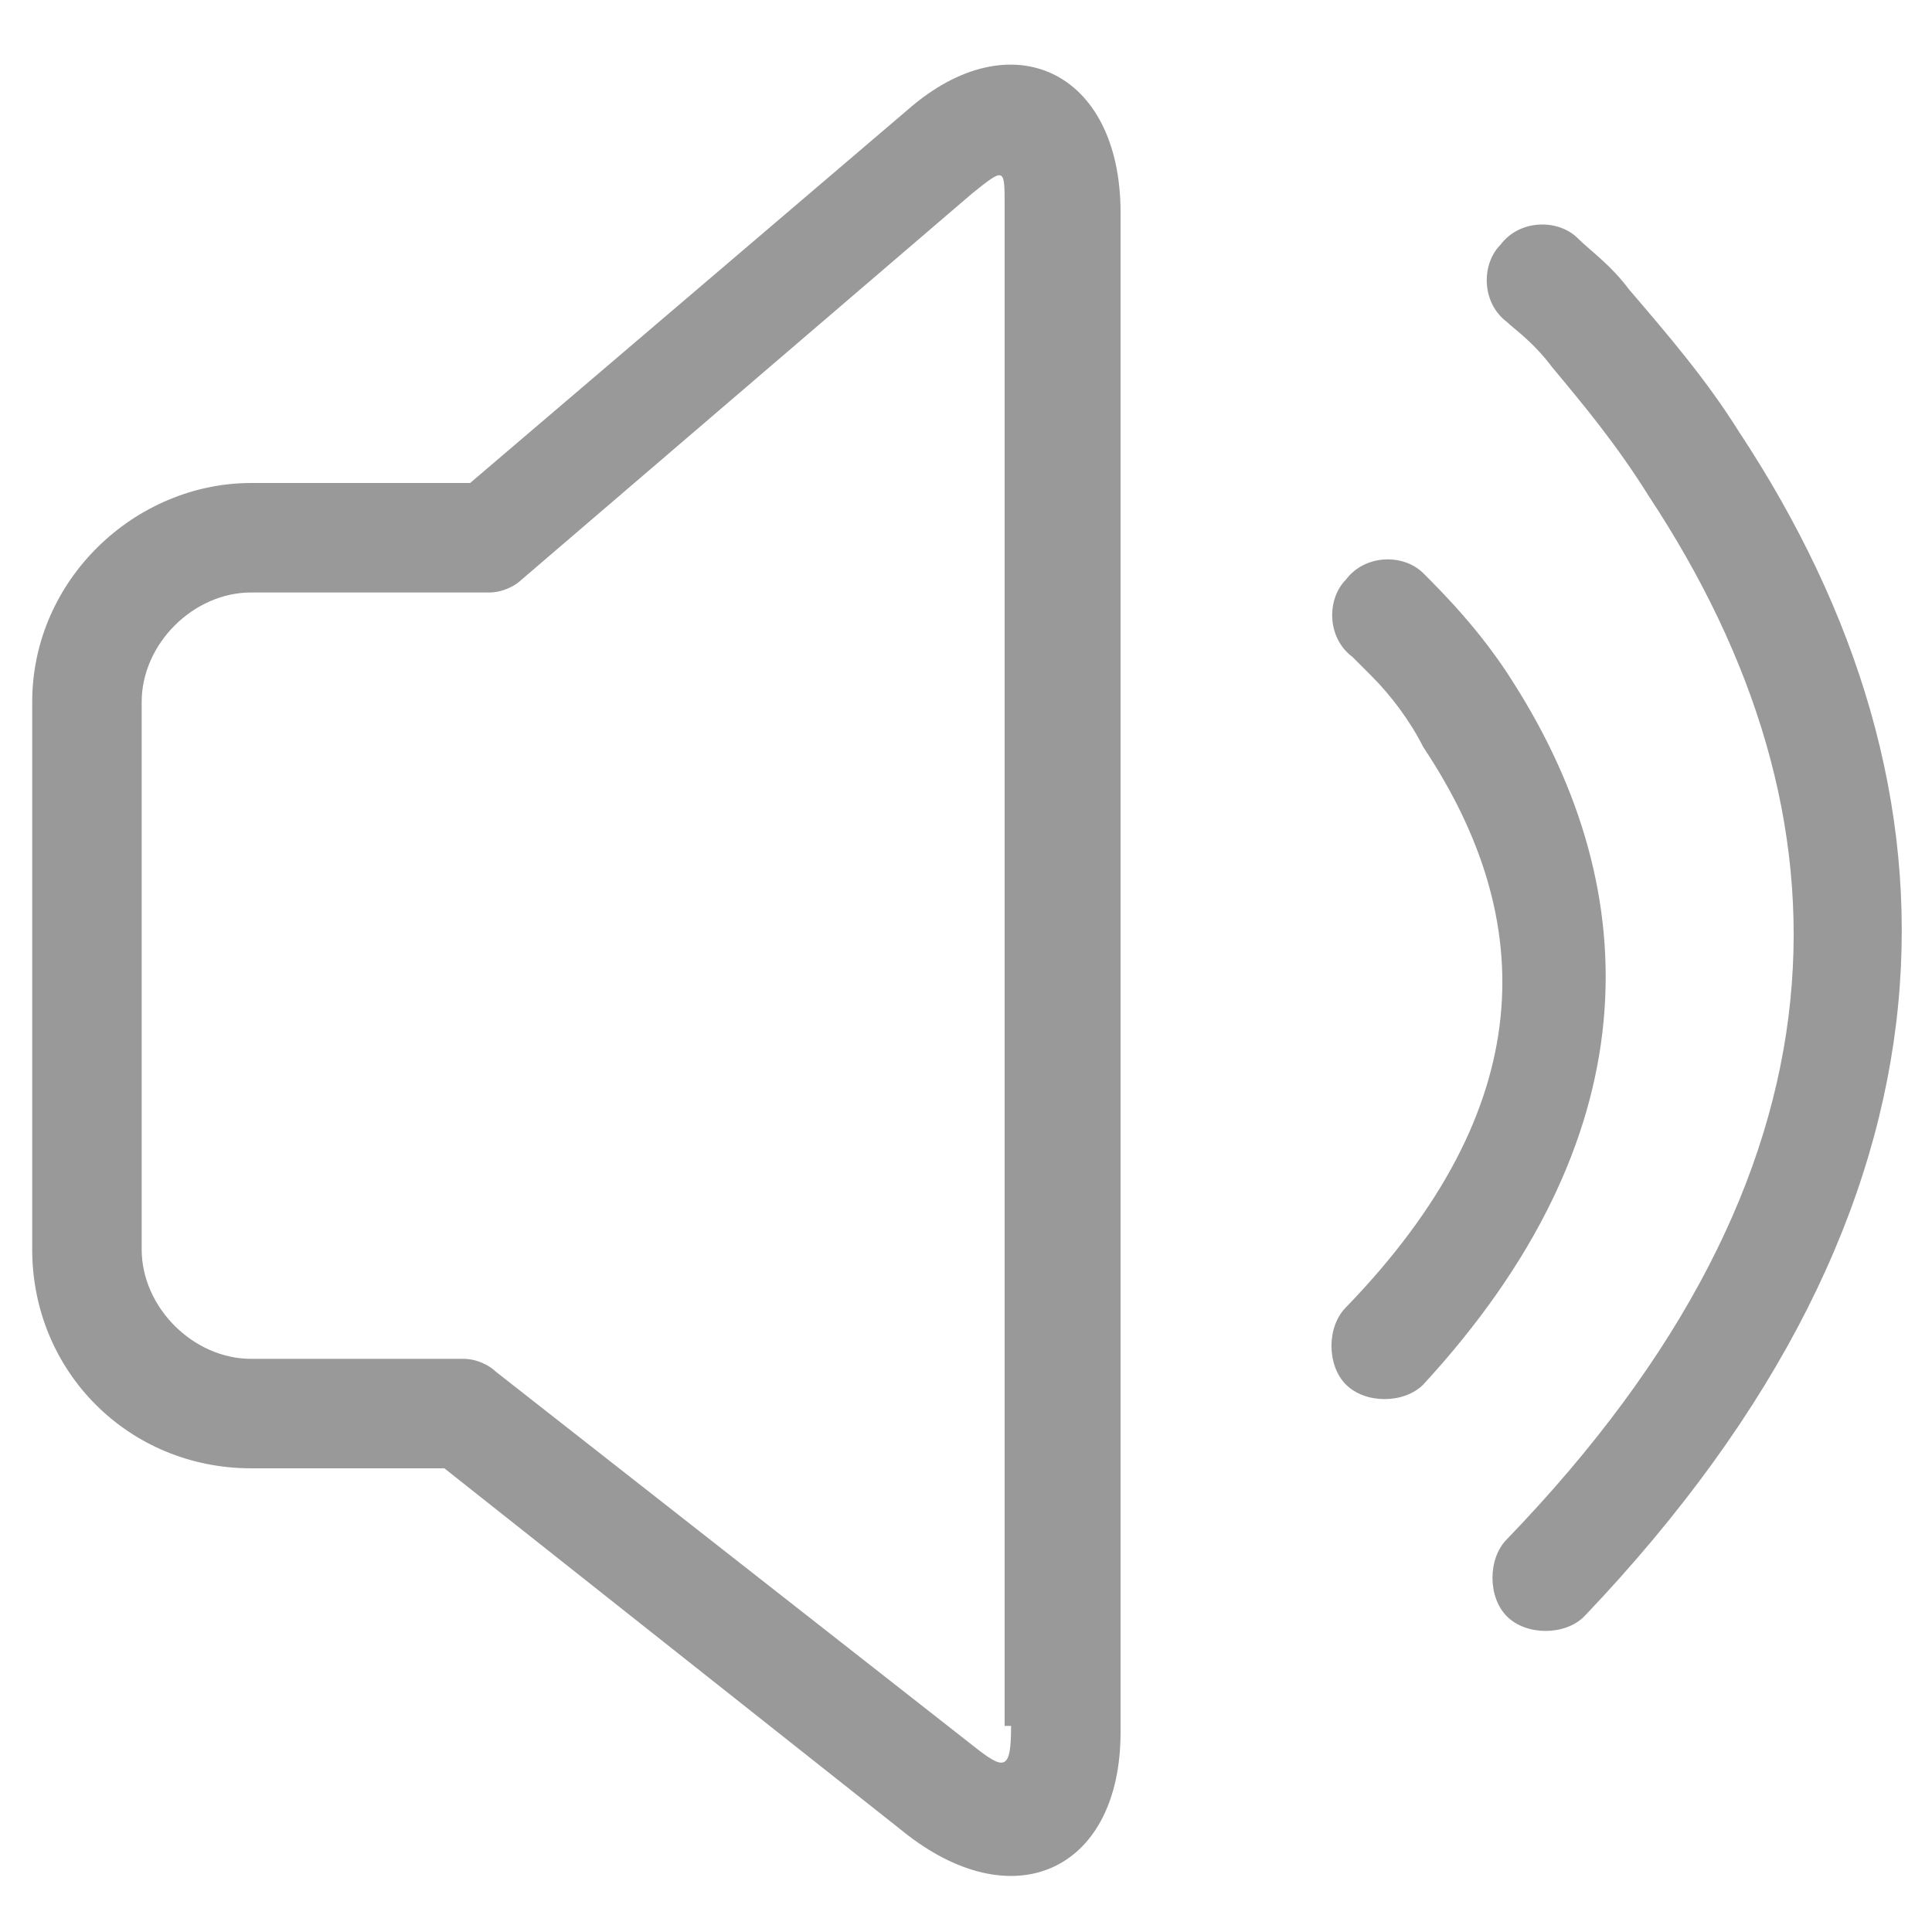 <?xml version="1.0" standalone="no"?><!DOCTYPE svg PUBLIC "-//W3C//DTD SVG 1.1//EN" "http://www.w3.org/Graphics/SVG/1.1/DTD/svg11.dtd"><svg t="1654447600793" class="icon" viewBox="0 0 1024 1024" version="1.1" xmlns="http://www.w3.org/2000/svg" p-id="1046" width="16" height="16" xmlns:xlink="http://www.w3.org/1999/xlink"><defs><style type="text/css">@font-face { font-family: feedback-iconfont; src: url("//at.alicdn.com/t/font_1031158_u69w8yhxdu.woff2?t=1630033759944") format("woff2"), url("//at.alicdn.com/t/font_1031158_u69w8yhxdu.woff?t=1630033759944") format("woff"), url("//at.alicdn.com/t/font_1031158_u69w8yhxdu.ttf?t=1630033759944") format("truetype"); }
</style></defs><path d="M802.133 361.813c-17.067-27.307-37.547-47.787-47.787-58.027-10.24-10.24-30.72-10.24-40.96 3.413-10.24 10.24-10.24 30.72 3.413 40.96 3.413 3.413 6.827 6.827 10.24 10.24 10.24 10.24 20.48 23.893 27.307 37.547 61.44 92.16 61.44 191.147-40.96 296.96-10.24 10.24-10.24 30.72 0 40.96 10.24 10.24 30.72 10.24 40.96 0C873.813 604.16 873.813 474.453 802.133 361.813z" p-id="1047" fill="#999999"></path><path d="M921.6 228.693c-17.067-27.307-37.547-51.2-58.027-75.093-10.24-13.653-20.48-20.48-27.307-27.307-10.24-10.24-30.72-10.24-40.96 3.413-10.24 10.24-10.24 30.72 3.413 40.96 3.413 3.413 13.653 10.24 23.893 23.893 17.067 20.48 34.133 40.96 51.2 68.267 112.64 170.667 112.64 358.4-75.093 552.96-10.24 10.24-10.24 30.72 0 40.96 10.24 10.24 30.72 10.24 40.96 0C1047.893 638.293 1047.893 419.84 921.6 228.693z" p-id="1048" fill="#999999"></path><path d="M481.28 58.027l-232.107 197.973-116.053 0c-61.44 0-116.053 51.2-116.053 116.053l0 290.133c0 64.853 51.2 116.053 116.053 116.053l102.4 0 245.76 194.56c58.027 44.373 112.64 17.067 112.64-54.613l0-805.547C593.92 37.547 535.893 10.24 481.28 58.027zM535.893 914.773c0 23.893-3.413 23.893-20.48 10.24l-252.587-197.973c-3.413-3.413-10.24-6.827-17.067-6.827l-112.64 0c-30.72 0-58.027-27.307-58.027-58.027l0-290.133c0-30.72 27.307-58.027 58.027-58.027l126.293 0c6.827 0 13.653-3.413 17.067-6.827l238.933-204.8c17.067-13.653 17.067-13.653 17.067 6.827L532.48 914.773z" p-id="1049" fill="#999999"></path></svg>